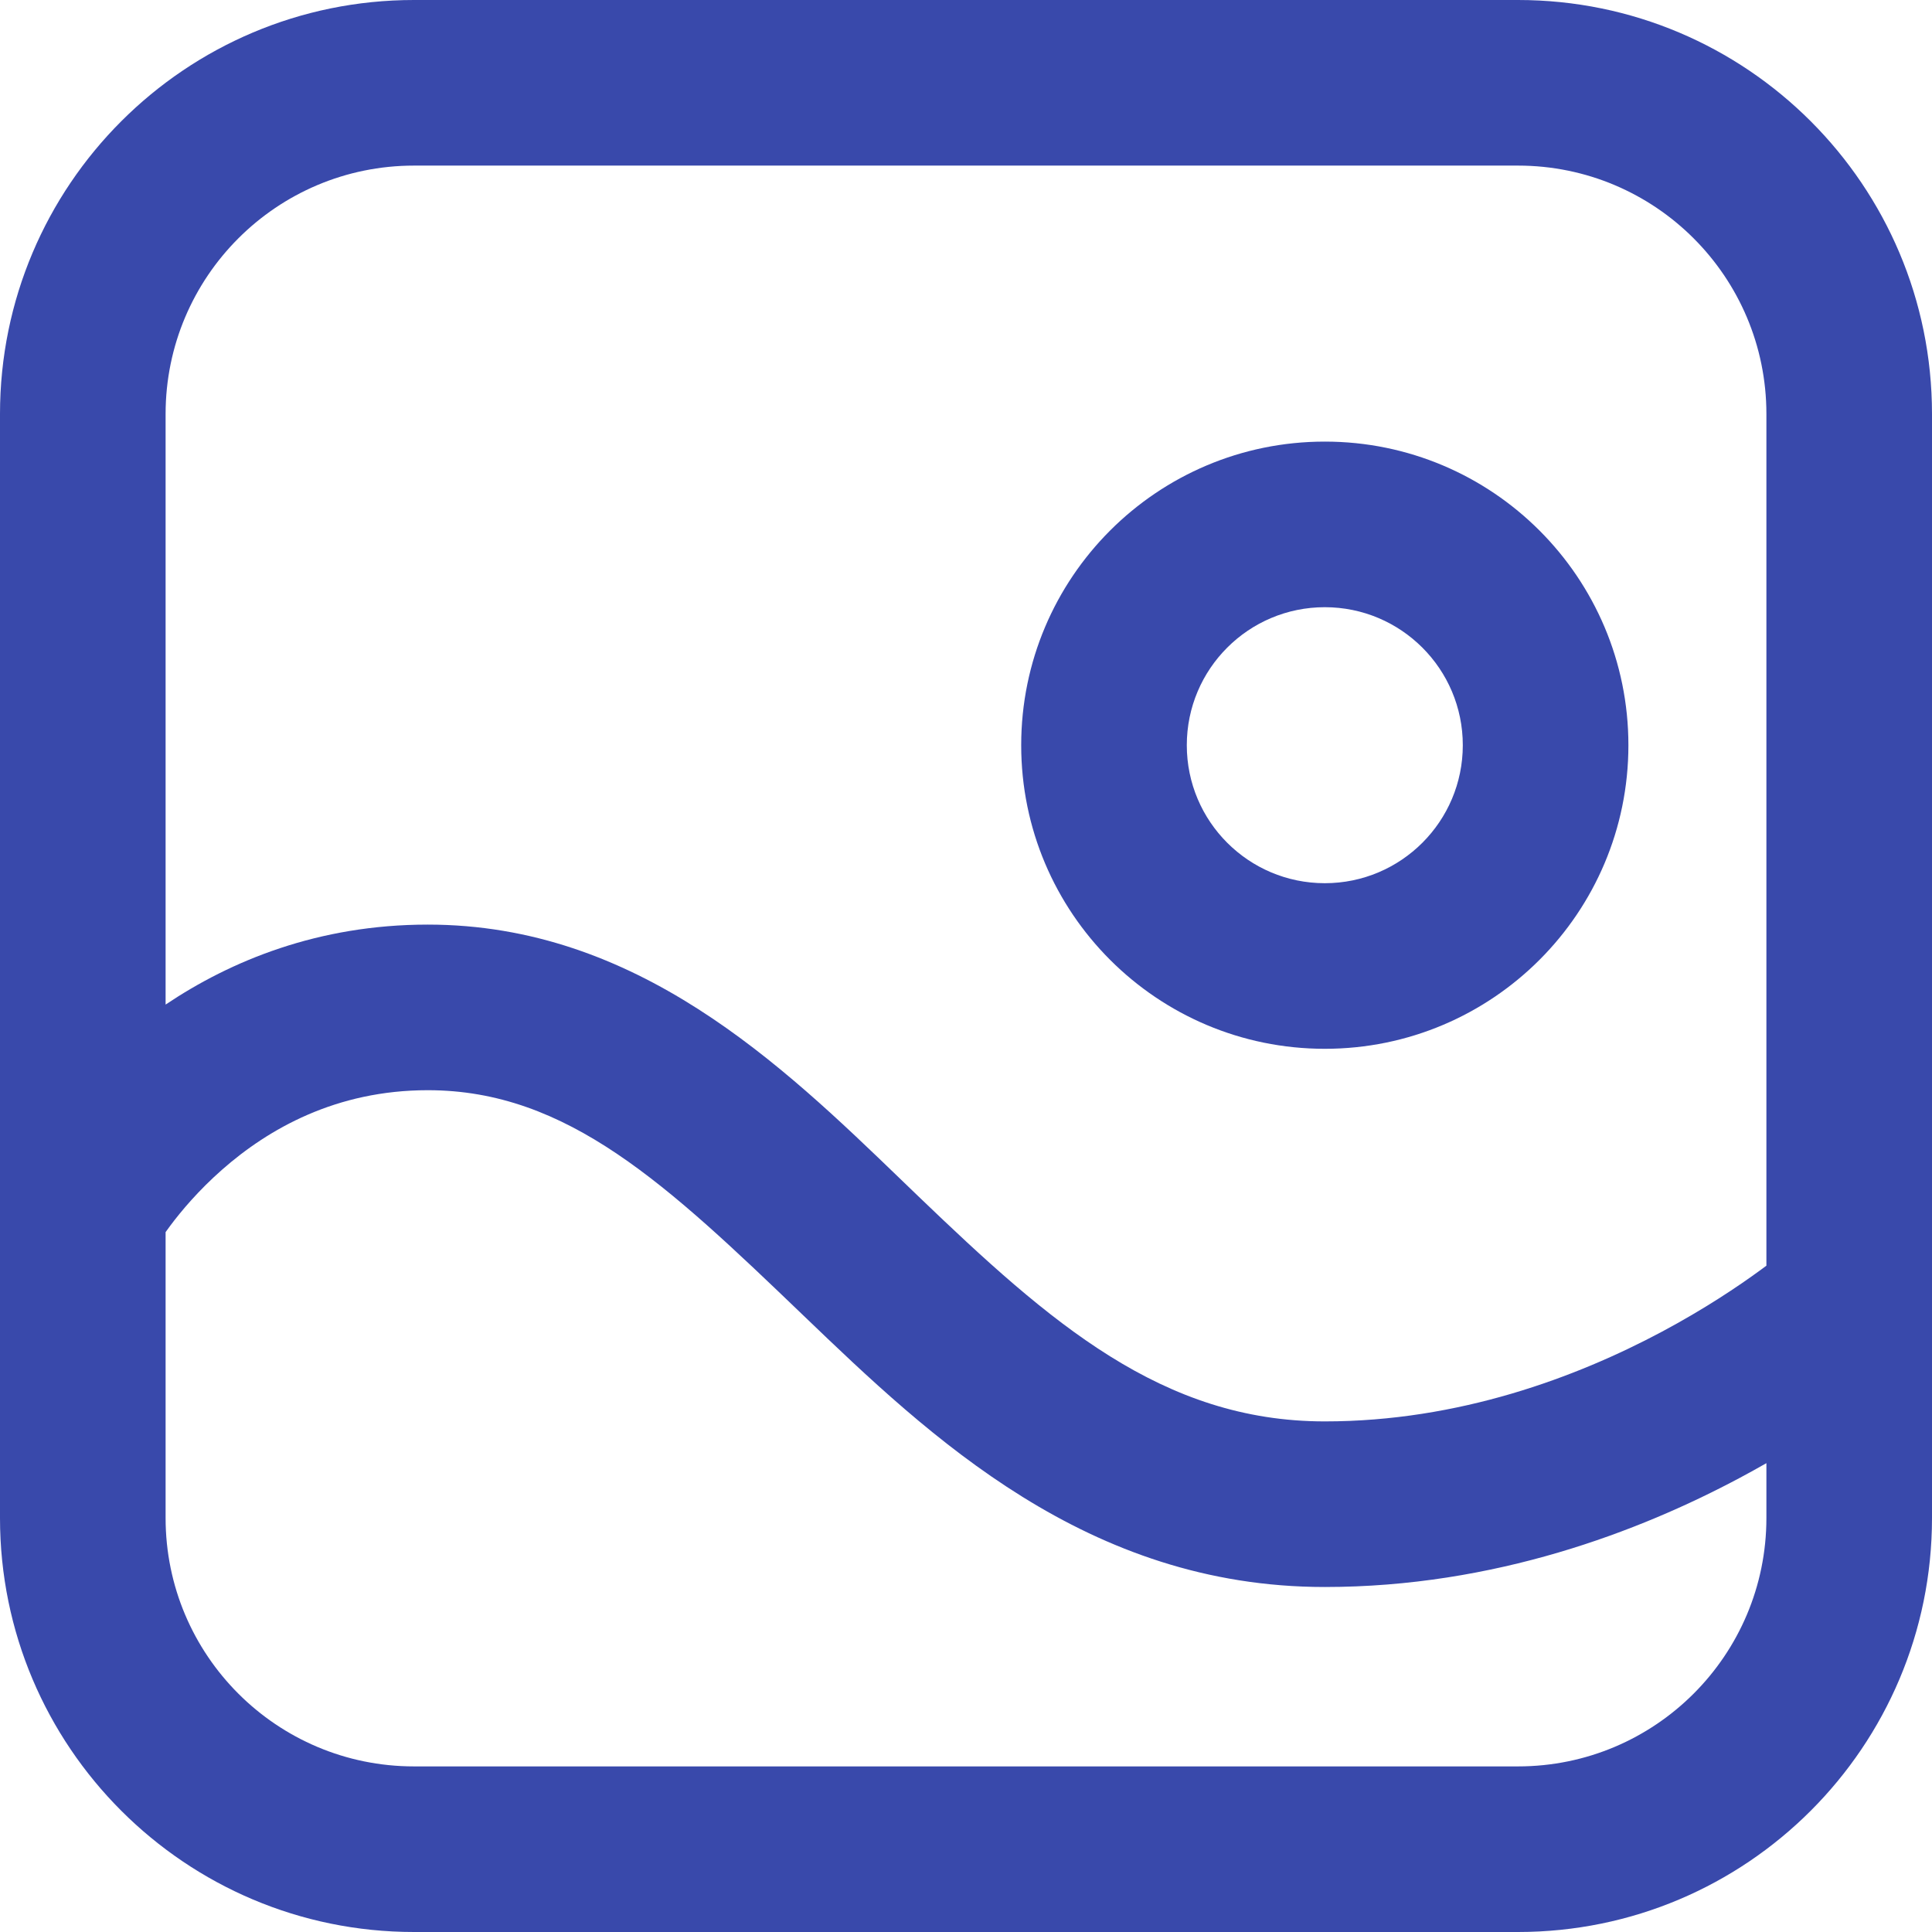 <svg xmlns="http://www.w3.org/2000/svg" width="70" height="70" viewBox="0 0 70 70" fill="none">
<path fill-rule="evenodd" clip-rule="evenodd" d="M37 27C37 20.925 41.925 16 48 16C54.075 16 59 20.925 59 27C59 33.075 54.075 38 48 38C41.925 38 37 33.075 37 27ZM48 22C45.239 22 43 24.239 43 27C43 29.761 45.239 32 48 32C50.761 32 53 29.761 53 27C53 24.239 50.761 22 48 22Z" fill="#3949ab"/>
<path fill-rule="evenodd" clip-rule="evenodd" d="M15 0H55C63.284 0 70 6.716 70 15V55C70 63.284 63.284 70 55 70H15C6.716 70 0 63.284 0 55V15C0 6.716 6.716 0 15 0ZM15 6C10.029 6 6 10.029 6 15V36.398C8.362 34.813 11.527 33.5 15.5 33.5C23.062 33.5 28.315 38.564 32.638 42.732C32.849 42.936 33.058 43.137 33.265 43.336C38.05 47.93 42.11 51.5 48 51.5C52.853 51.5 57.111 49.906 60.213 48.251C61.753 47.429 62.977 46.609 63.805 46.002C63.873 45.952 63.938 45.904 64 45.858V15C64 10.029 59.971 6 55 6H15ZM64 53.013C63.692 53.189 63.371 53.367 63.037 53.545C59.389 55.492 54.147 57.5 48 57.5C39.39 57.5 33.7 52.07 29.11 47.664C24.177 42.929 20.568 39.5 15.5 39.5C12.172 39.5 9.723 40.904 8.044 42.382C7.201 43.124 6.573 43.868 6.162 44.419C6.103 44.498 6.049 44.572 6 44.642V55C6 59.971 10.029 64 15 64H55C59.971 64 64 59.971 64 55V53.013Z" fill="#3949ab"/>
</svg>